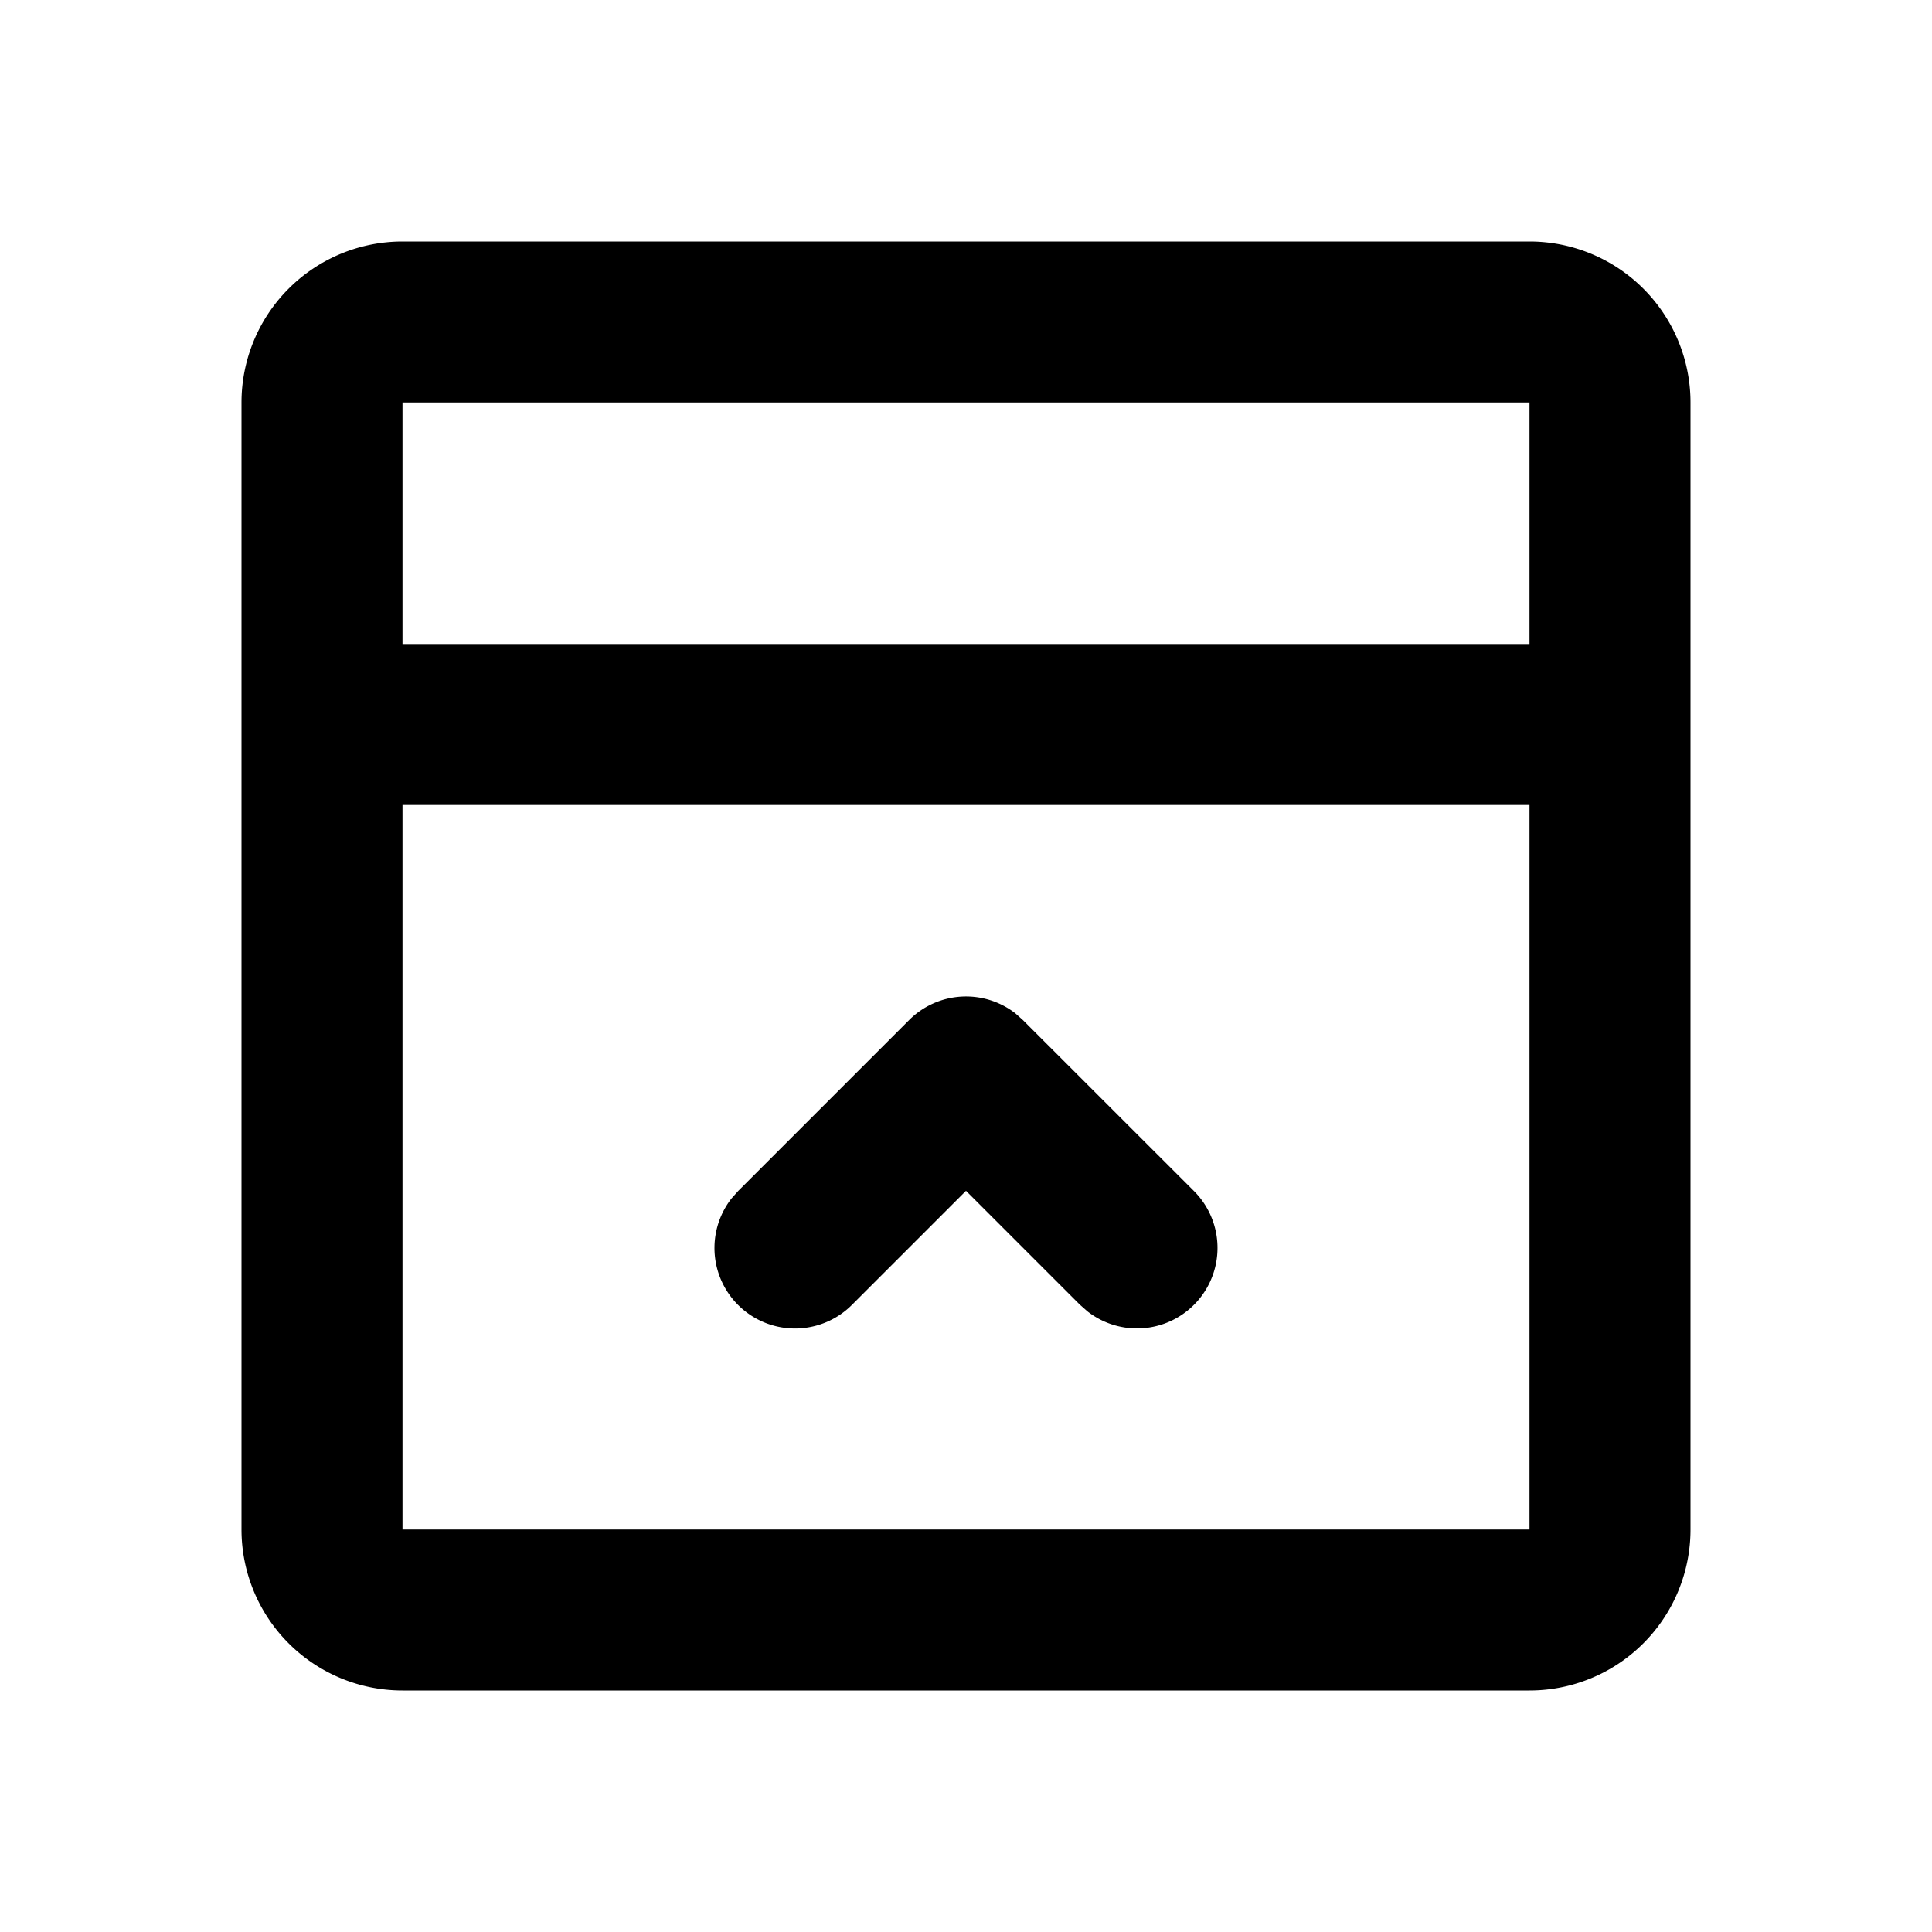<svg xmlns="http://www.w3.org/2000/svg" width="24" height="24"><g fill="none"><path fill="currentColor" d="M19 3a2 2 0 0 1 2 2v14a2 2 0 0 1-2 2H5a2 2 0 0 1-2-2V5a2 2 0 0 1 2-2zm0 7H5v9h14zm-7.707 2.672a1 1 0 0 1 1.32-.084l.094.084 2.121 2.12a1 1 0 0 1-1.32 1.498l-.094-.083L12 14.793l-1.414 1.414a1 1 0 0 1-1.498-1.32l.084-.094zM19 5H5v3h14z"/></g></svg>